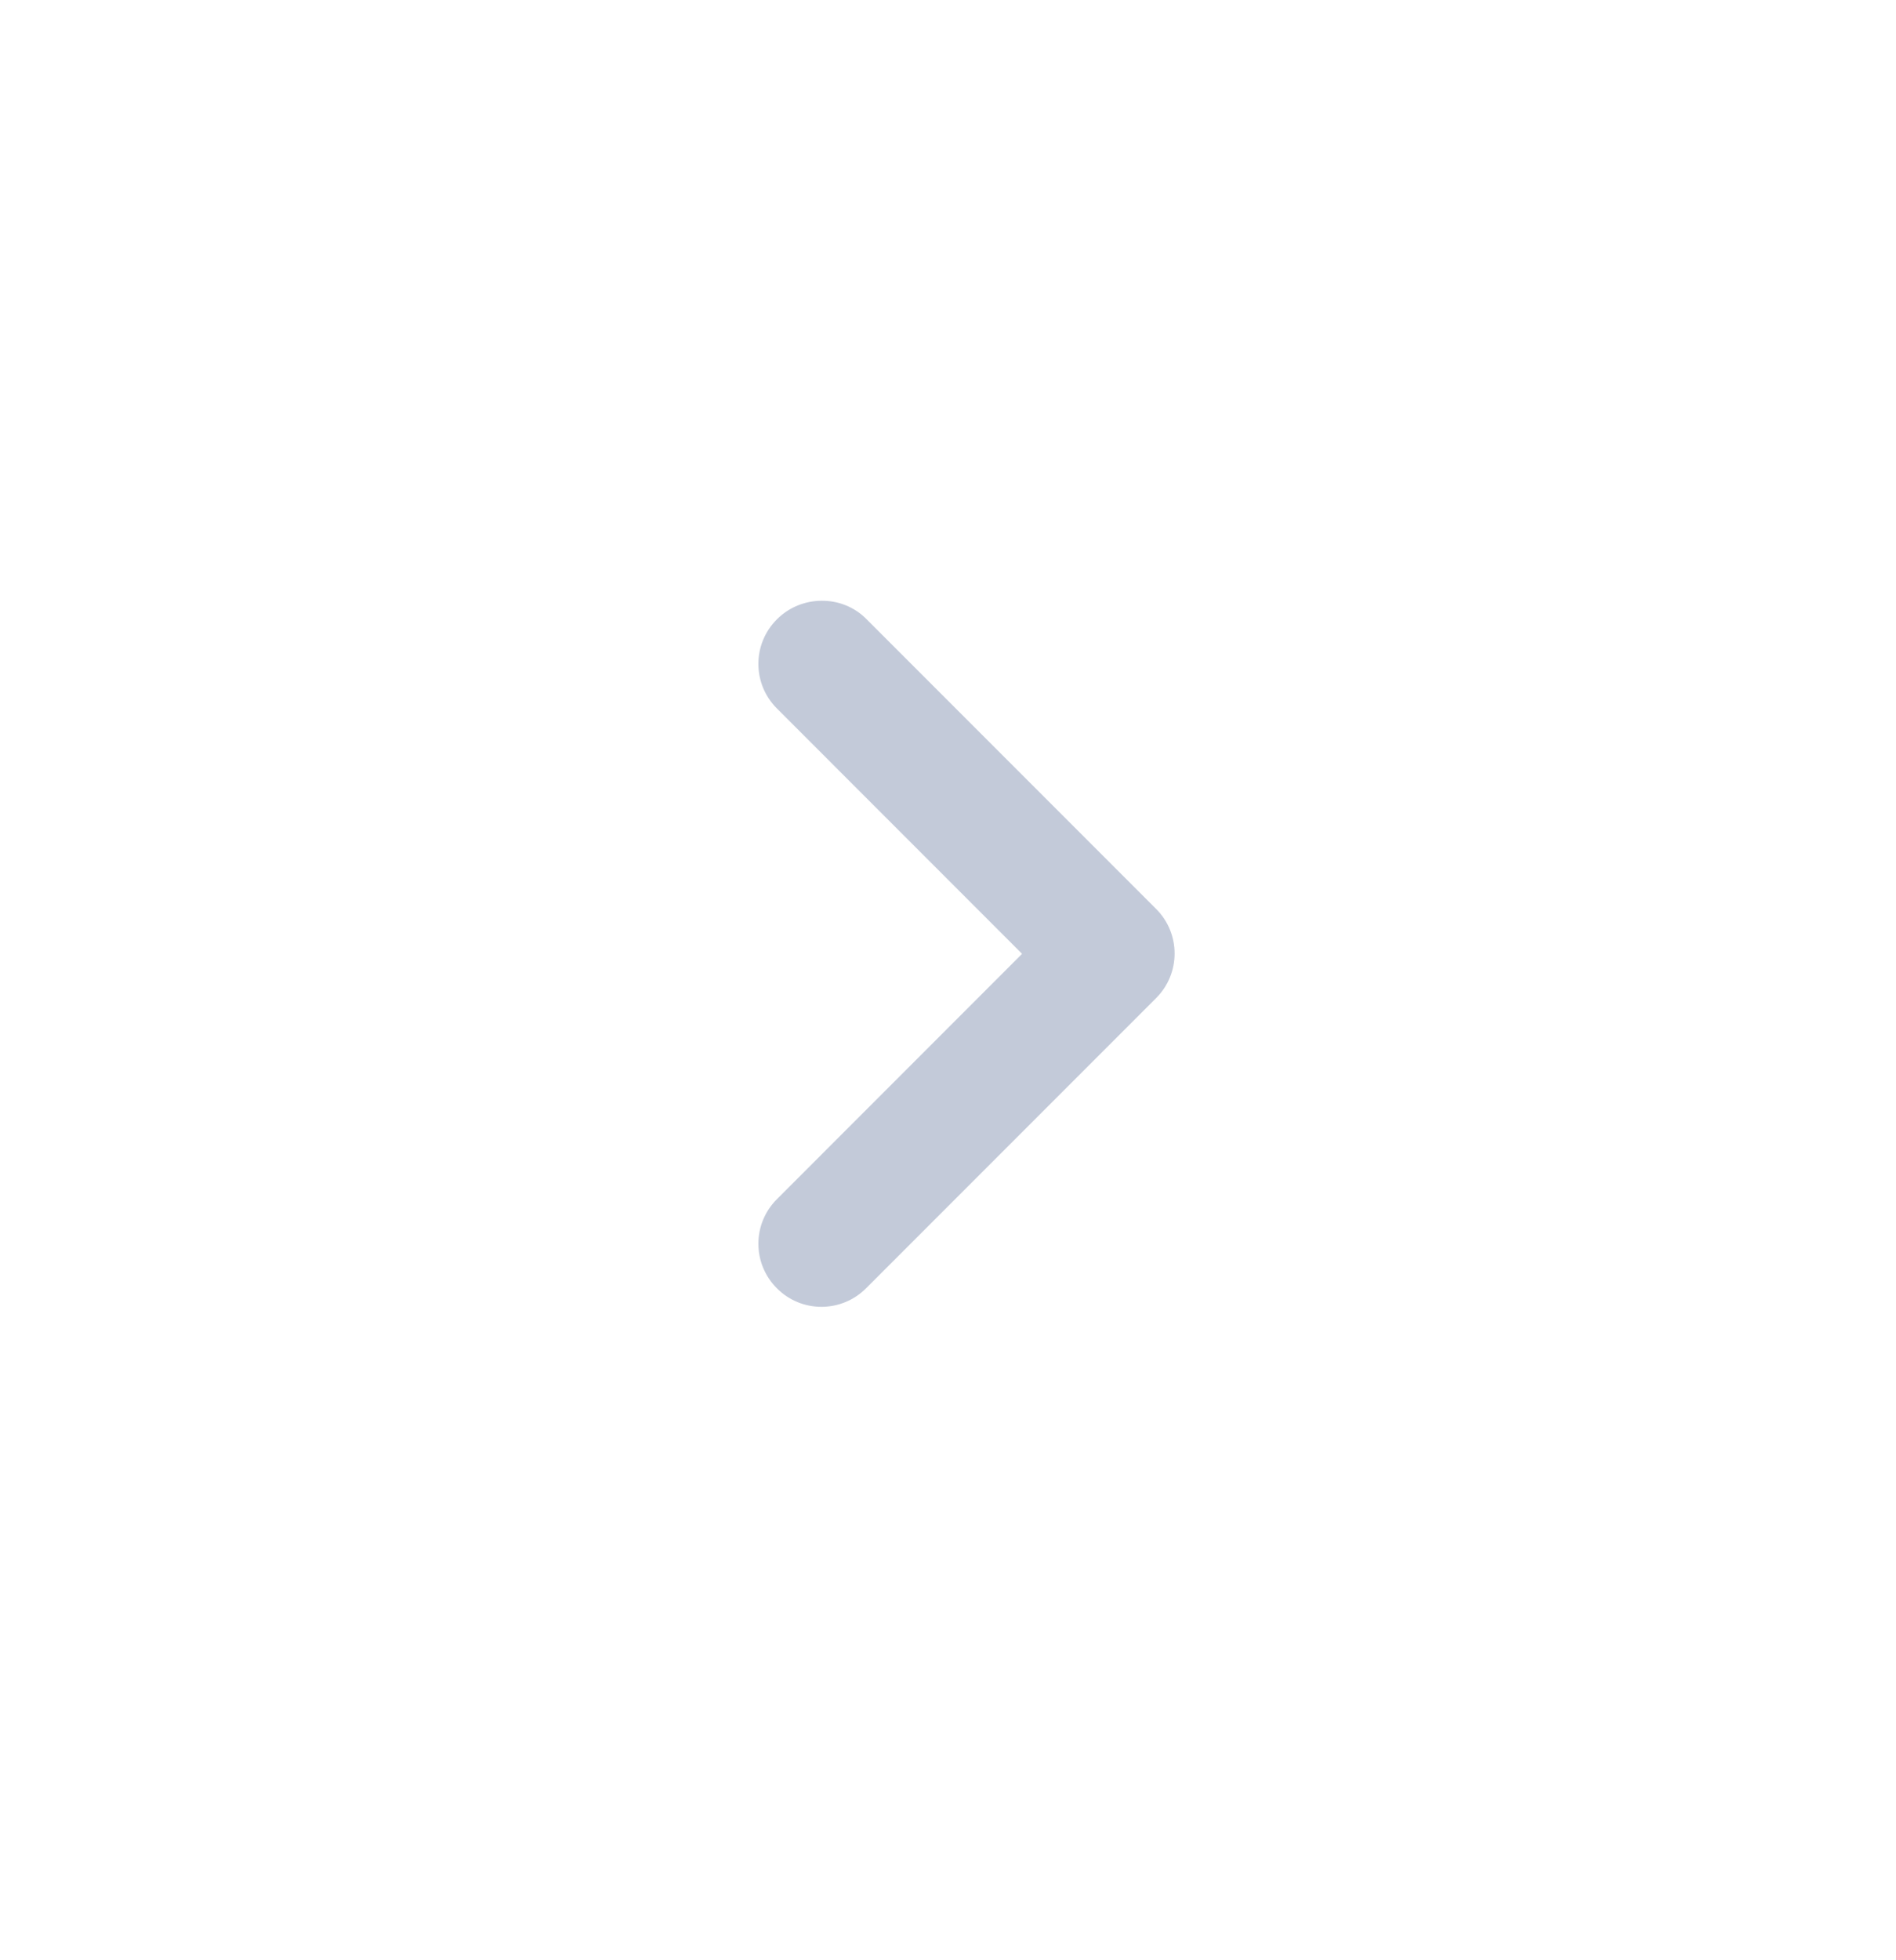 <svg preserveAspectRatio="none" width="30" height="31" viewBox="0 0 30 31" fill="none" xmlns="http://www.w3.org/2000/svg">
<path vector-effect="non-scaling-stroke" fill-rule="evenodd" clip-rule="evenodd" d="M12.293 9.794C11.902 10.184 11.902 10.814 12.293 11.204L16.172 15.084L12.293 18.964C11.902 19.354 11.902 19.984 12.293 20.374C12.682 20.764 13.312 20.764 13.703 20.374L18.293 15.784C18.683 15.394 18.683 14.764 18.293 14.374L13.703 9.784C13.322 9.404 12.682 9.404 12.293 9.794Z" fill="#C3CAD9"/>
</svg>
